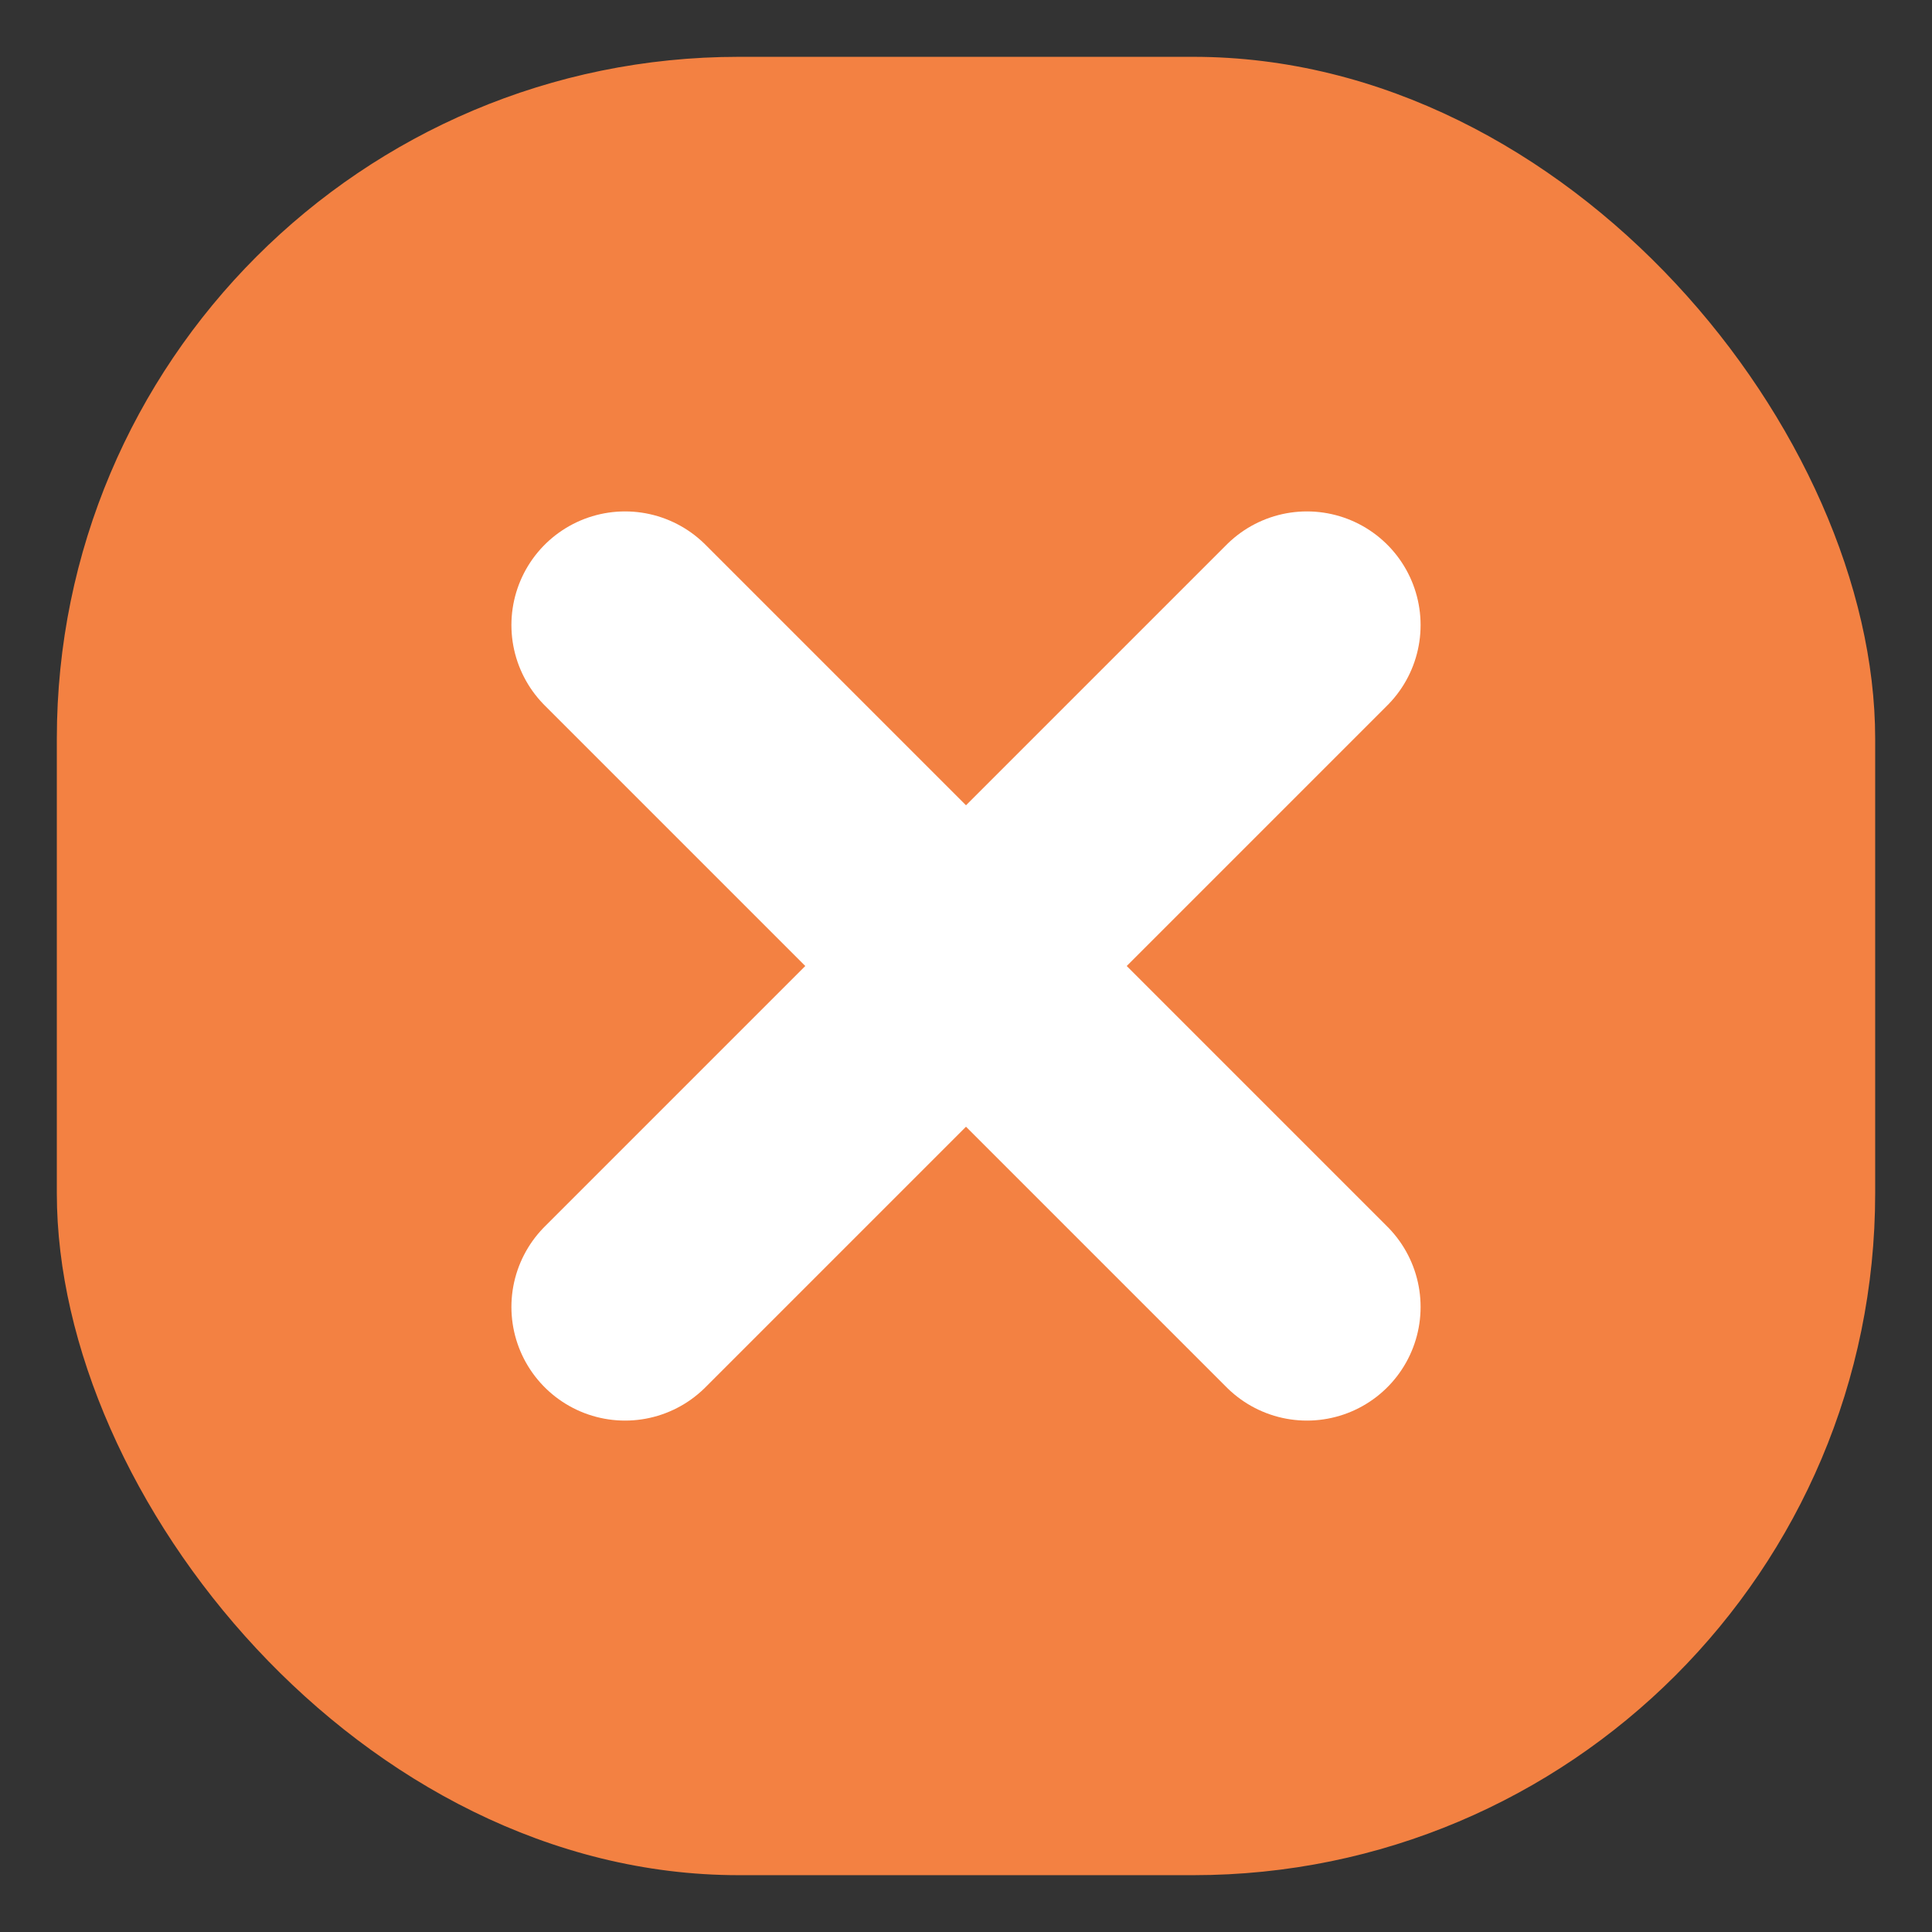 <svg width="17" height="17" viewBox="0 0 17 17" fill="none" xmlns="http://www.w3.org/2000/svg">
<rect x="0" y="0" width="17" height="17" fill="#333333" stroke="none"/>
<g id="Icon">
<rect x="0.5" y="0.5" width="16" height="16" rx="6" fill="#F38142"/>
<path id="Vector 41" d="M11.5 5.5L5.5 11.5" stroke="white" stroke-width="2" stroke-miterlimit="1.698" stroke-linecap="round" stroke-linejoin="round"/>
<path id="Vector 42" d="M11.5 11.5L5.5 5.5" stroke="white" stroke-width="2" stroke-miterlimit="1.698" stroke-linecap="round" stroke-linejoin="round"/>
</g>
</svg>
